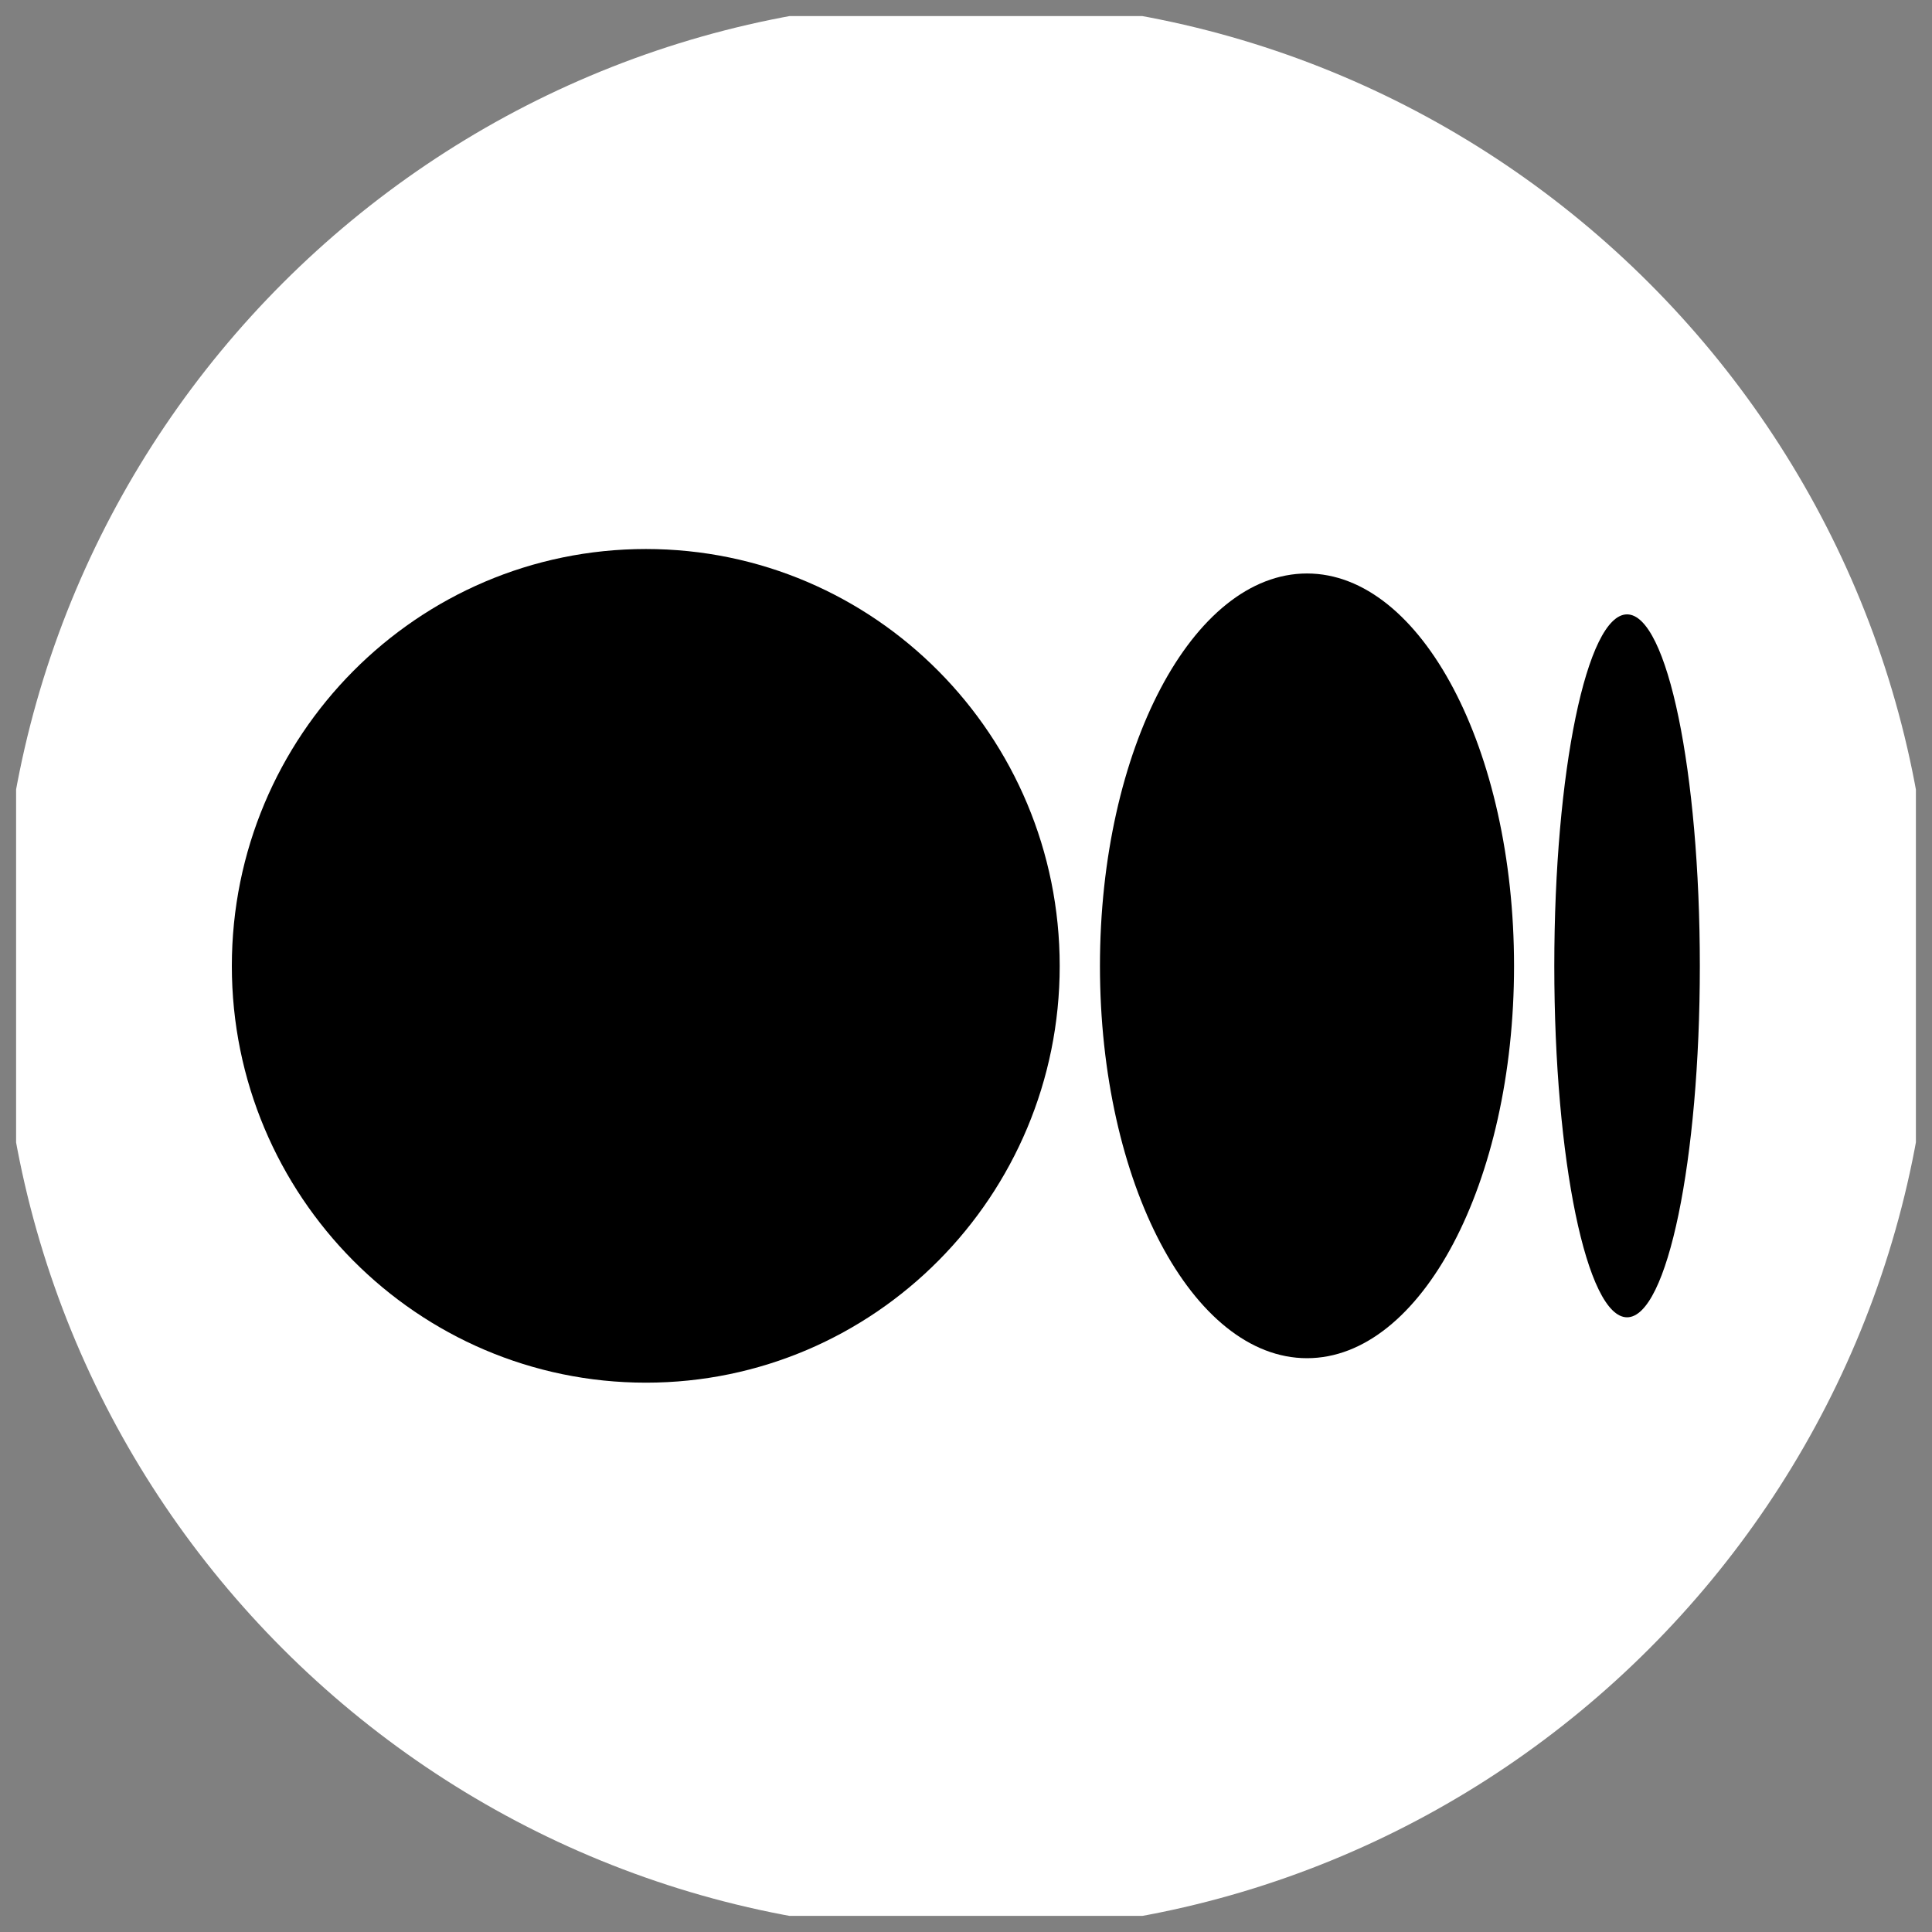 <svg width="60" height="60" viewBox="0 0 60 60" fill="none" xmlns="http://www.w3.org/2000/svg" xmlns:xlink="http://www.w3.org/1999/xlink">
	
	<rect x="0" y="0" width="60" height="60" fill="#808080" stroke="none"/>
	
	<defs>
		<clipPath id="clip346_107">
			<rect id="fi_5968933" rx="0" width="59" height="59" transform="translate(0.5 0.5)" fill="white" fill-opacity="0"/>
		</clipPath>
	</defs>
	<rect id="fi_5968933" rx="0" width="59" height="59" transform="translate(0.5 0.5)" fill="#FFFFFF" fill-opacity="0"/>
	<g clip-path="url(#clip346_107)">
		<path id="Vector" d="M60 30C60 46.56 46.56 60 30 60C13.43 60 0 46.56 0 30C0 13.43 13.43 0 30 0C46.56 0 60 13.43 60 30Z" fill="#FFFFFF" fill-opacity="1" fill-rule="evenodd"/>
		<path id="Vector" d="M32.91 30C32.91 37.14 27.16 42.94 20.06 42.94C12.96 42.94 7.2 37.14 7.2 30C7.2 22.85 12.96 17.05 20.06 17.05C27.16 17.05 32.91 22.85 32.91 30Z" fill="#000000" fill-opacity="1" fill-rule="nonzero"/>
		<path id="Vector" d="M47.02 30C47.02 36.73 44.14 42.18 40.59 42.18C37.04 42.18 34.16 36.73 34.16 30C34.16 23.27 37.04 17.81 40.59 17.81C44.14 17.81 47.02 23.27 47.02 30Z" fill="#000000" fill-opacity="1" fill-rule="nonzero"/>
		<path id="Vector" d="M52.79 30C52.79 36.02 51.78 40.91 50.53 40.91C49.28 40.91 48.27 36.02 48.27 30C48.27 23.97 49.28 19.08 50.53 19.08C51.78 19.08 52.79 23.97 52.79 30Z" fill="#000000" fill-opacity="1" fill-rule="nonzero"/>
	</g>
</svg>
